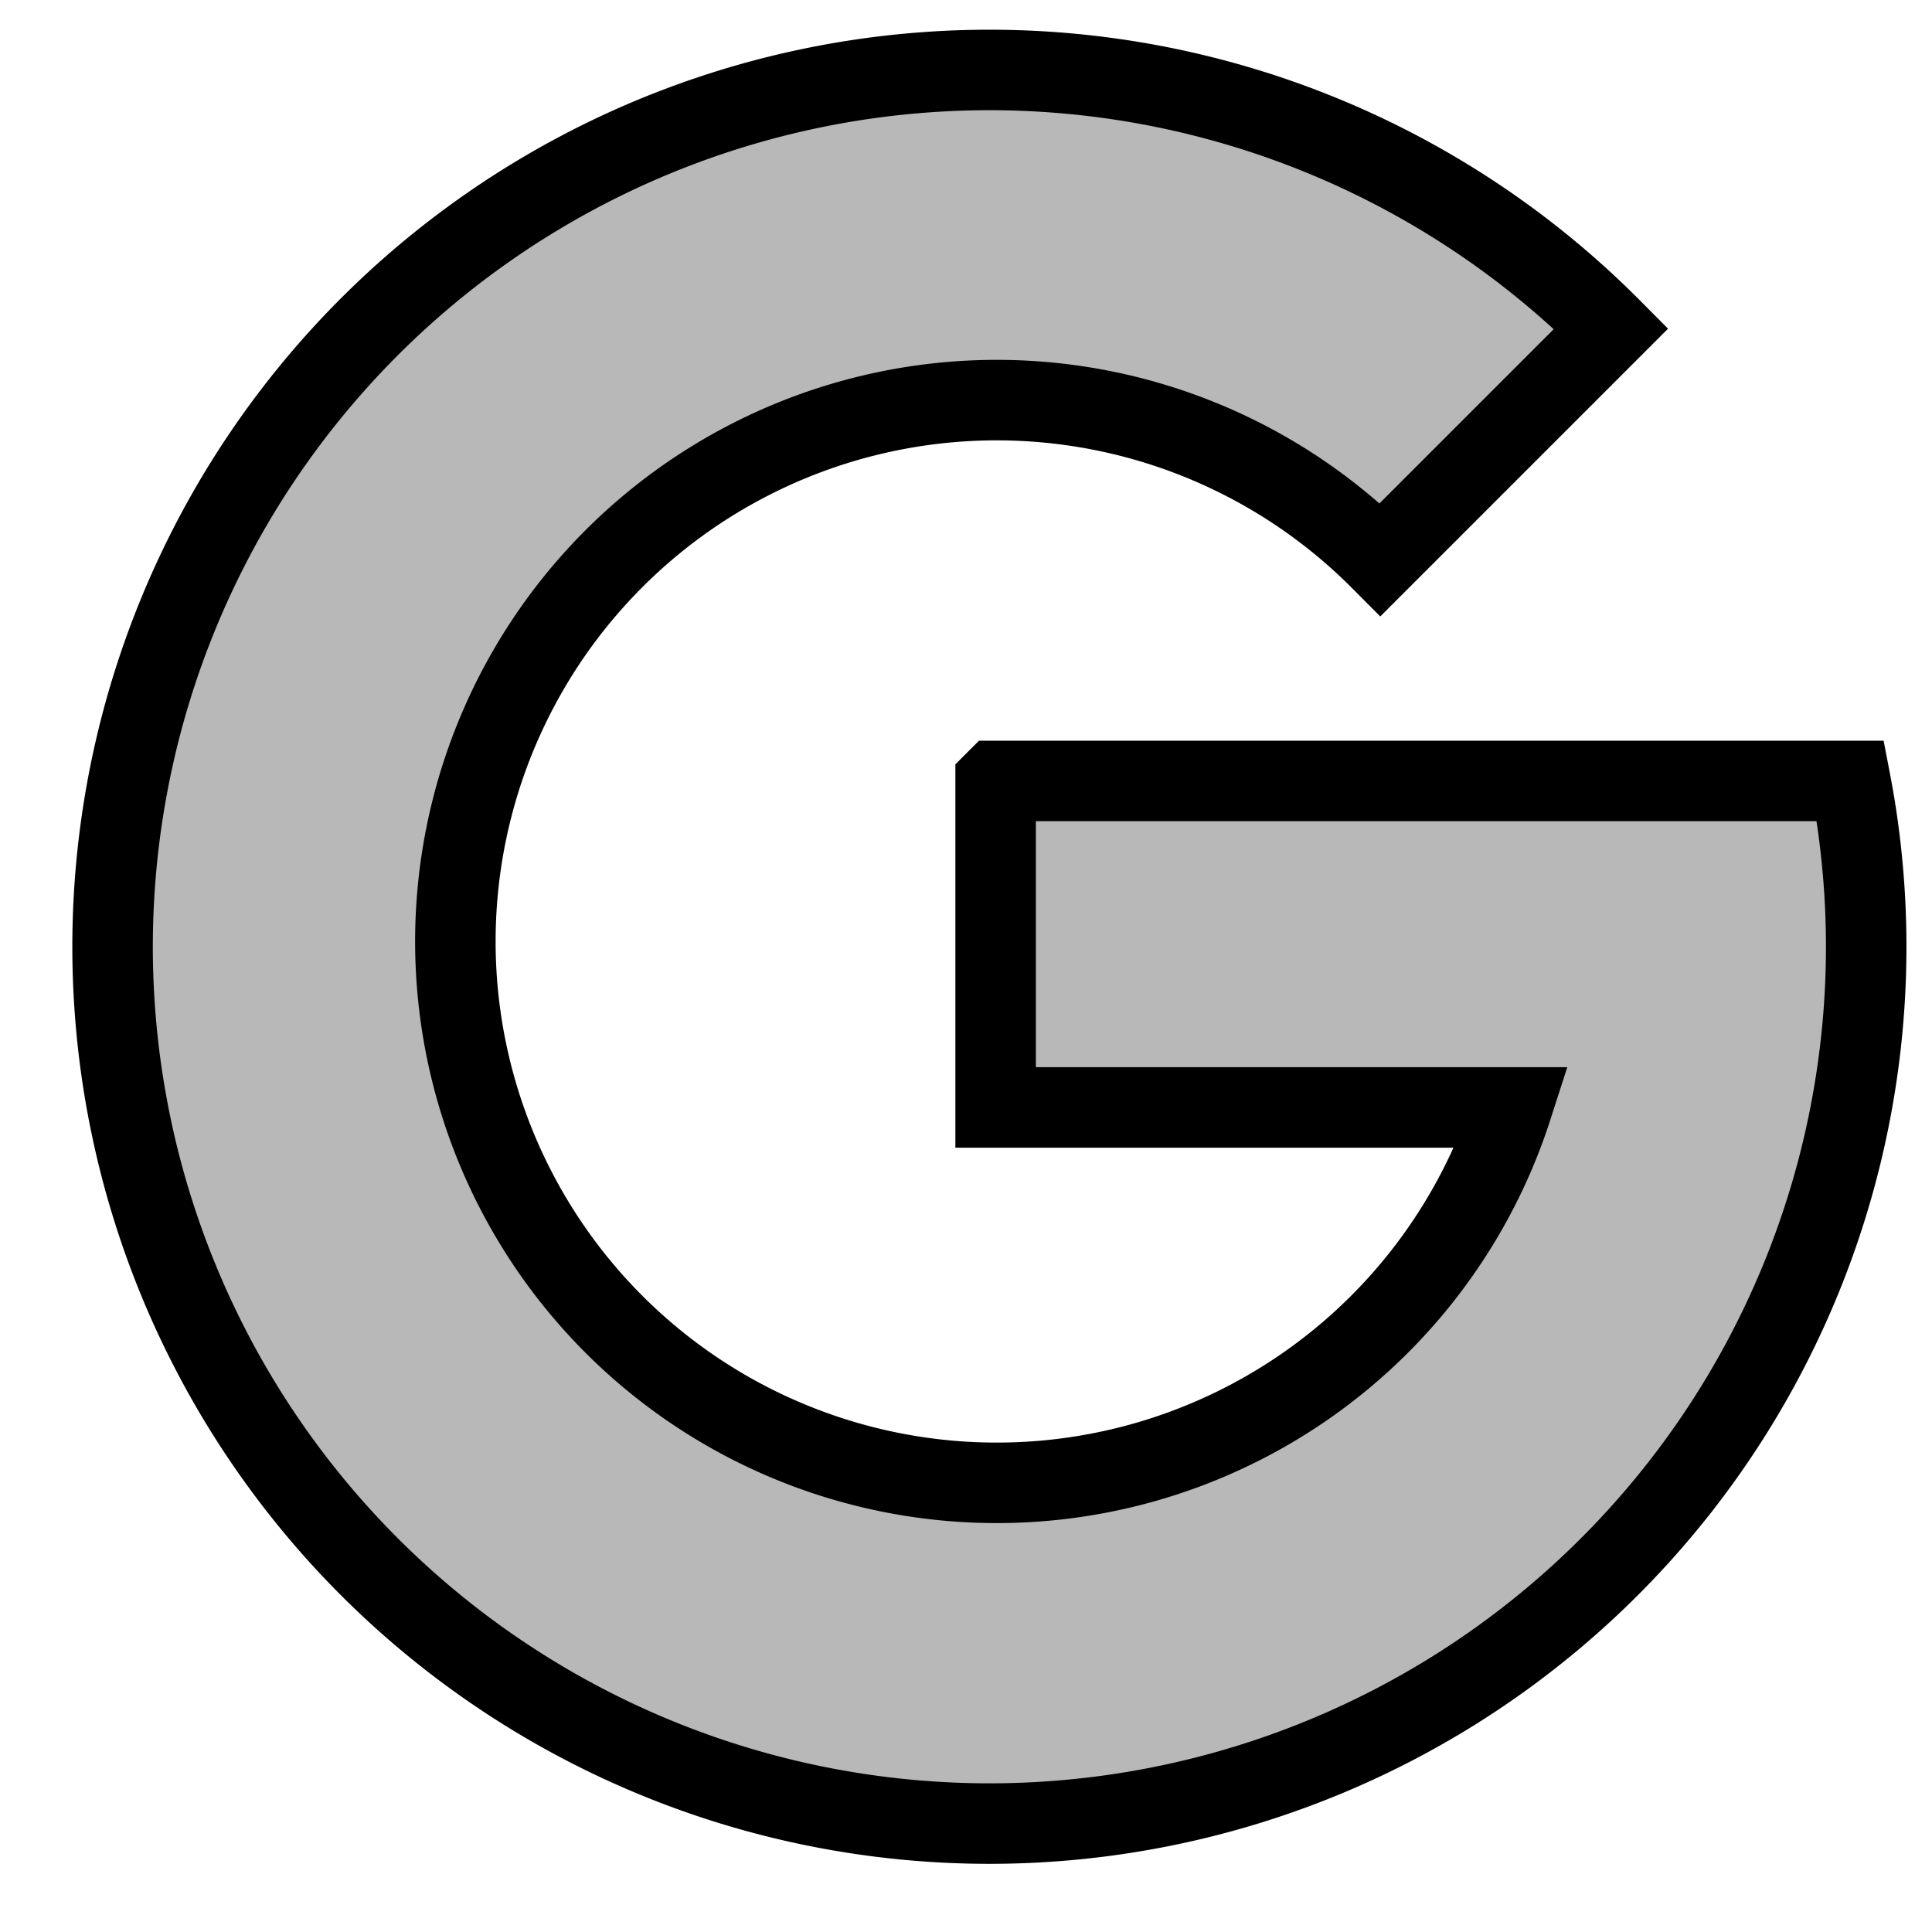 <svg width="24" height="24" xmlns="http://www.w3.org/2000/svg">
 <title/>

 <g>
  <title>background</title>
  <rect fill="none" id="canvas_background" height="402" width="582" y="-1" x="-1"/>
 </g>
 <g>
  <title>Layer 1</title>
  <path stroke="null" fill="#b8b8b8" id="svg_2" d="m12.368,9.702l0,4.055l6.415,0a6.725,6.725 0 1 1 -1.636,-6.807l2.868,-2.868a10.892,10.892 0 1 0 2.971,5.619l-10.617,0z"/>
 </g>
</svg>